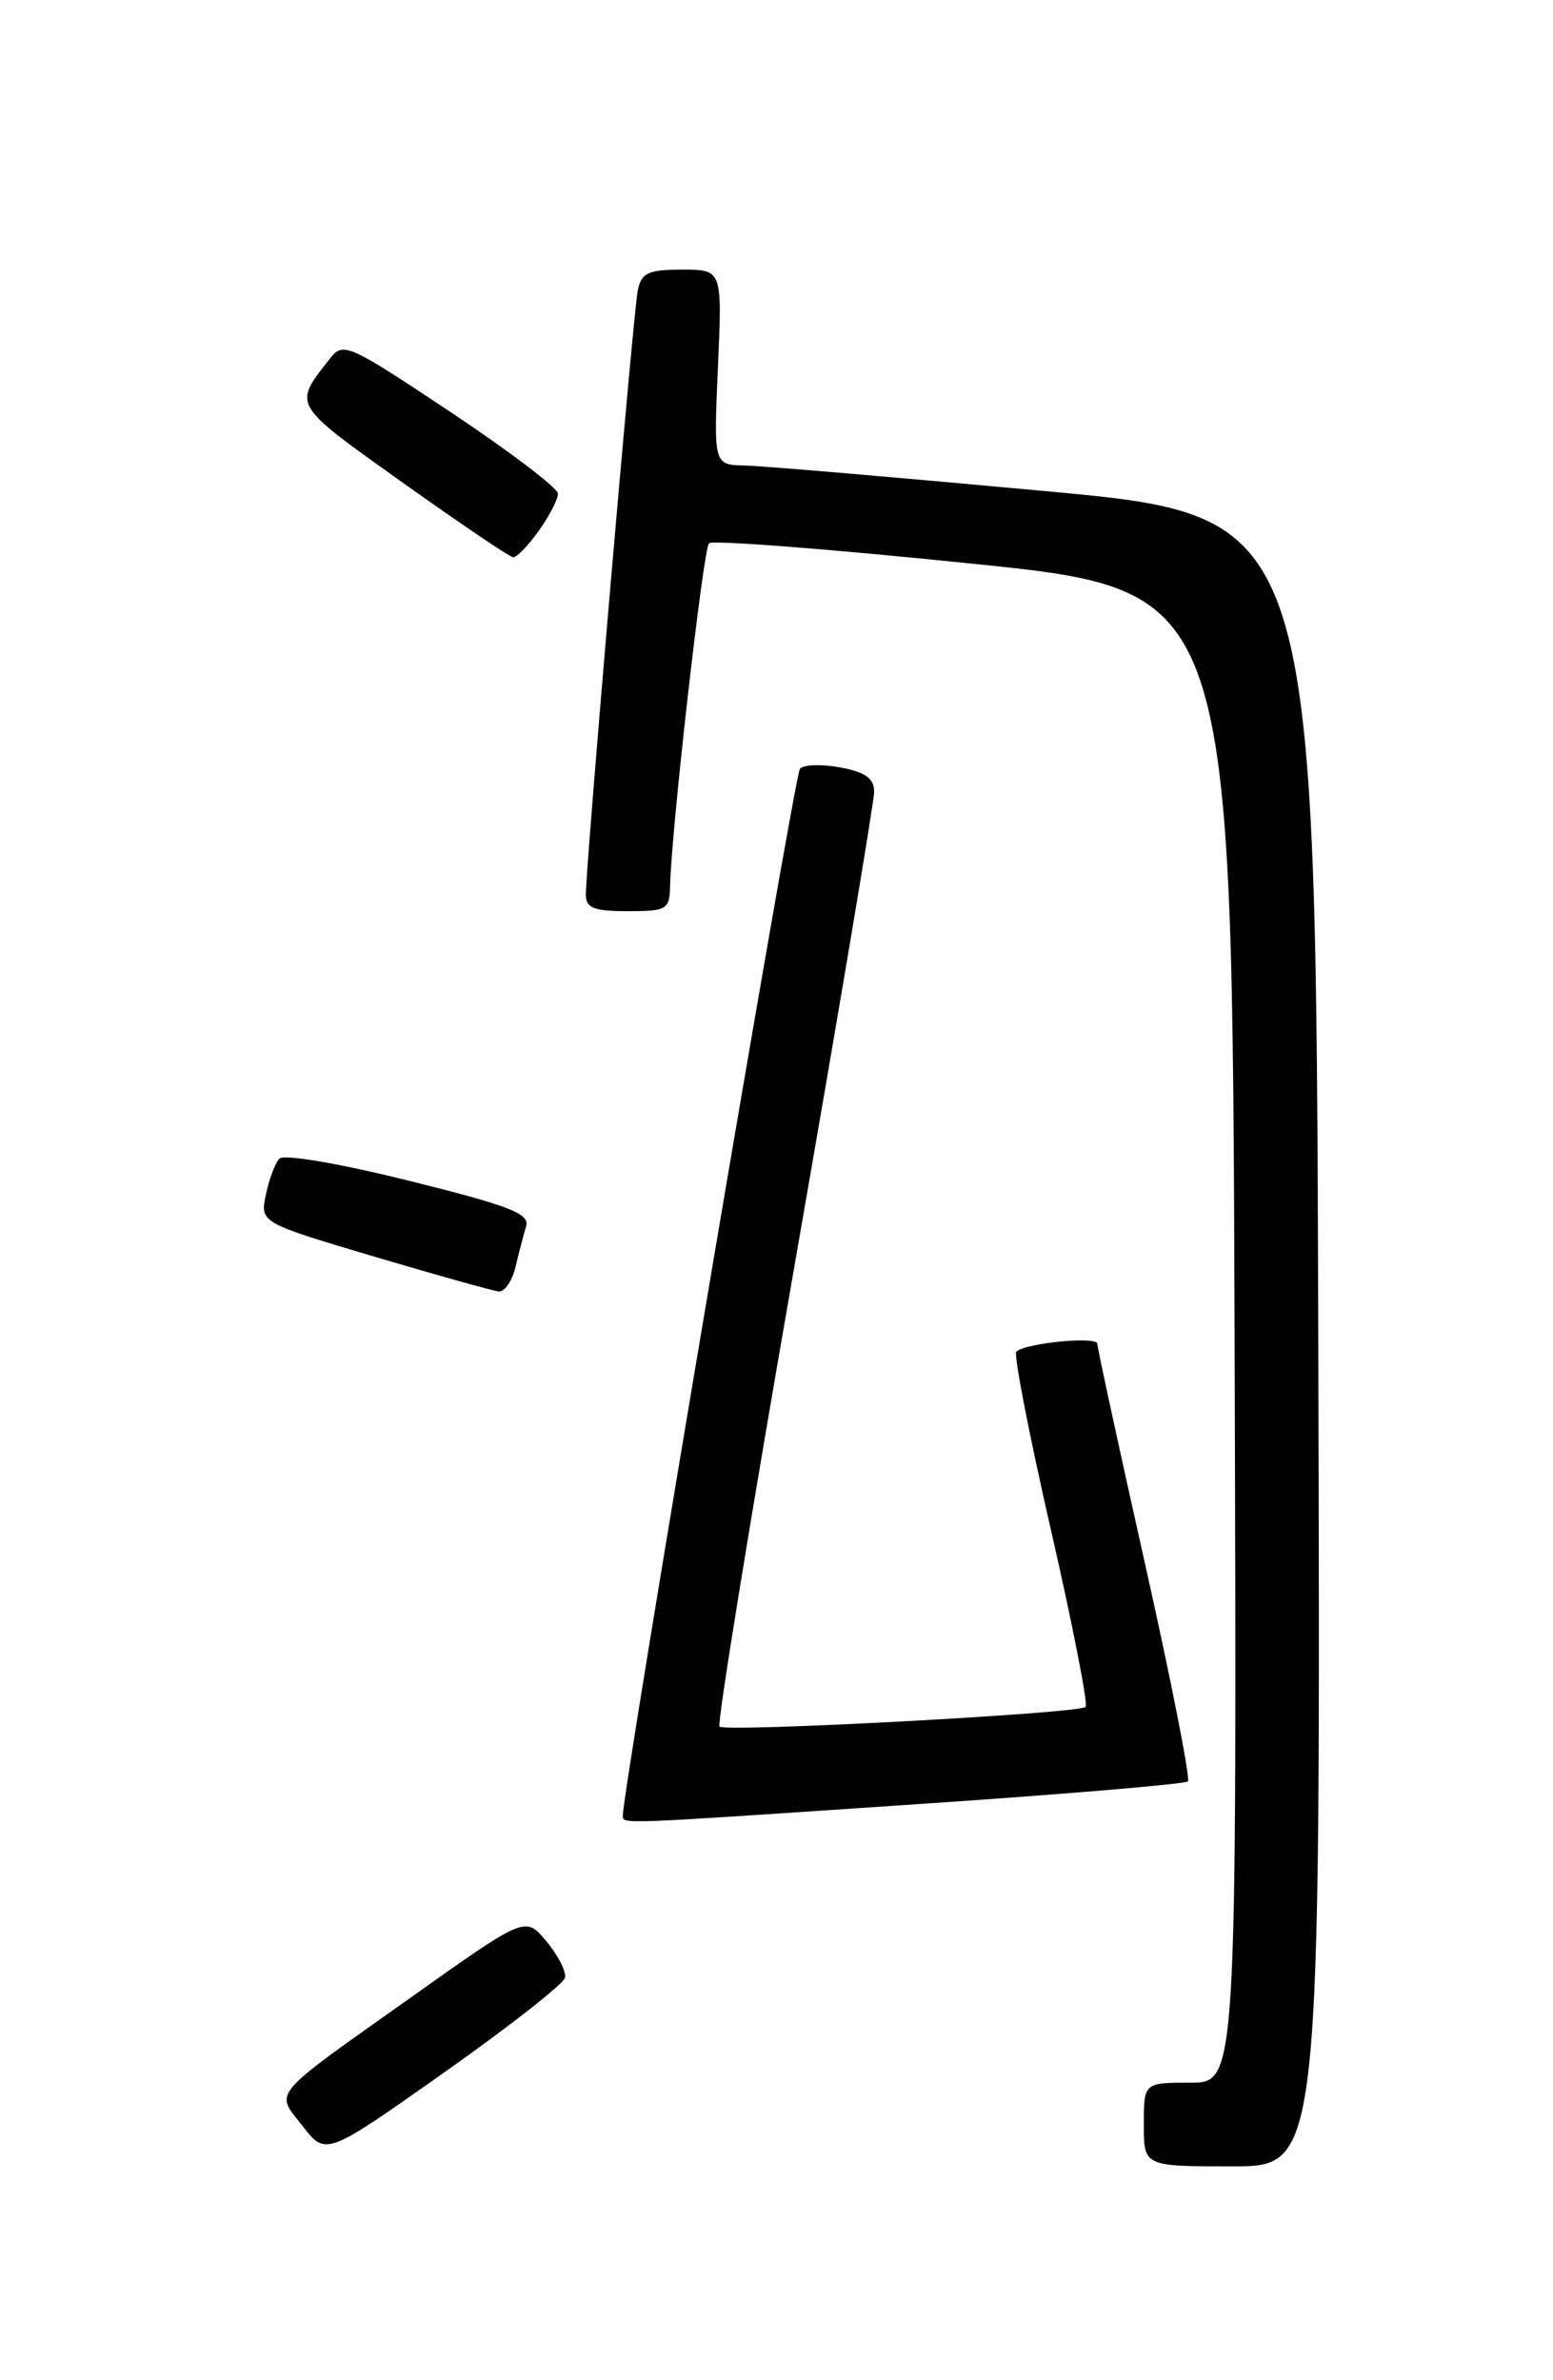 <?xml version="1.0" encoding="UTF-8" standalone="no"?>
<!DOCTYPE svg PUBLIC "-//W3C//DTD SVG 1.1//EN" "http://www.w3.org/Graphics/SVG/1.1/DTD/svg11.dtd" >
<svg xmlns="http://www.w3.org/2000/svg" xmlns:xlink="http://www.w3.org/1999/xlink" version="1.1" viewBox="0 0 167 256">
 <g >
 <path fill="currentColor"
d=" M 141.76 144.25 C 141.50 55.51 141.50 55.51 112.50 52.83 C 96.55 51.35 81.98 50.11 80.12 50.07 C 76.74 50.00 76.74 50.00 77.20 39.50 C 77.67 29.00 77.67 29.00 73.35 29.00 C 69.68 29.00 68.97 29.34 68.58 31.25 C 68.10 33.57 62.99 93.13 63.00 96.25 C 63.00 97.66 63.88 98.00 67.50 98.00 C 71.73 98.00 72.00 97.83 72.06 95.25 C 72.19 89.30 75.62 59.04 76.24 58.43 C 76.60 58.07 89.40 59.06 104.70 60.64 C 132.50 63.50 132.50 63.50 132.76 143.75 C 133.01 224.00 133.01 224.00 128.01 224.00 C 123.00 224.00 123.00 224.00 123.00 228.50 C 123.00 233.00 123.00 233.00 132.51 233.00 C 142.01 233.00 142.01 233.00 141.76 144.25 Z  M 60.76 212.70 C 60.90 212.04 60.00 210.28 58.76 208.80 C 56.50 206.09 56.50 206.09 44.50 214.61 C 28.78 225.76 29.55 224.85 32.56 228.69 C 35.05 231.88 35.05 231.88 47.78 222.89 C 54.77 217.95 60.62 213.37 60.76 212.70 Z  M 98.86 194.03 C 114.45 192.98 127.45 191.88 127.74 191.60 C 128.02 191.31 125.95 180.78 123.13 168.20 C 120.31 155.61 118.00 144.96 118.00 144.53 C 118.00 143.69 110.22 144.45 109.29 145.38 C 108.99 145.67 110.66 154.28 113.00 164.50 C 115.34 174.72 117.02 183.31 116.74 183.59 C 116.04 184.29 77.99 186.33 77.37 185.70 C 77.09 185.42 80.72 163.13 85.43 136.16 C 90.14 109.18 94.00 86.24 94.00 85.17 C 94.00 83.72 93.07 83.05 90.37 82.54 C 88.37 82.17 86.42 82.23 86.02 82.68 C 85.43 83.35 66.91 192.82 66.98 195.25 C 67.01 196.22 65.87 196.26 98.86 194.03 Z  M 55.44 136.25 C 55.80 134.74 56.31 132.77 56.58 131.87 C 56.97 130.53 54.74 129.67 43.96 126.99 C 36.48 125.13 30.51 124.11 30.04 124.62 C 29.58 125.10 28.93 126.85 28.59 128.50 C 27.97 131.50 27.97 131.50 40.23 135.15 C 46.98 137.15 53.01 138.84 53.64 138.90 C 54.27 138.95 55.08 137.76 55.44 136.25 Z  M 57.93 57.10 C 59.07 55.50 60.00 53.70 60.00 53.10 C 60.00 52.50 54.82 48.56 48.48 44.34 C 37.42 36.97 36.90 36.74 35.47 38.58 C 31.49 43.66 31.32 43.36 43.25 51.87 C 49.44 56.28 54.81 59.91 55.18 59.94 C 55.56 59.97 56.79 58.69 57.93 57.10 Z "/>
</g>
</svg>